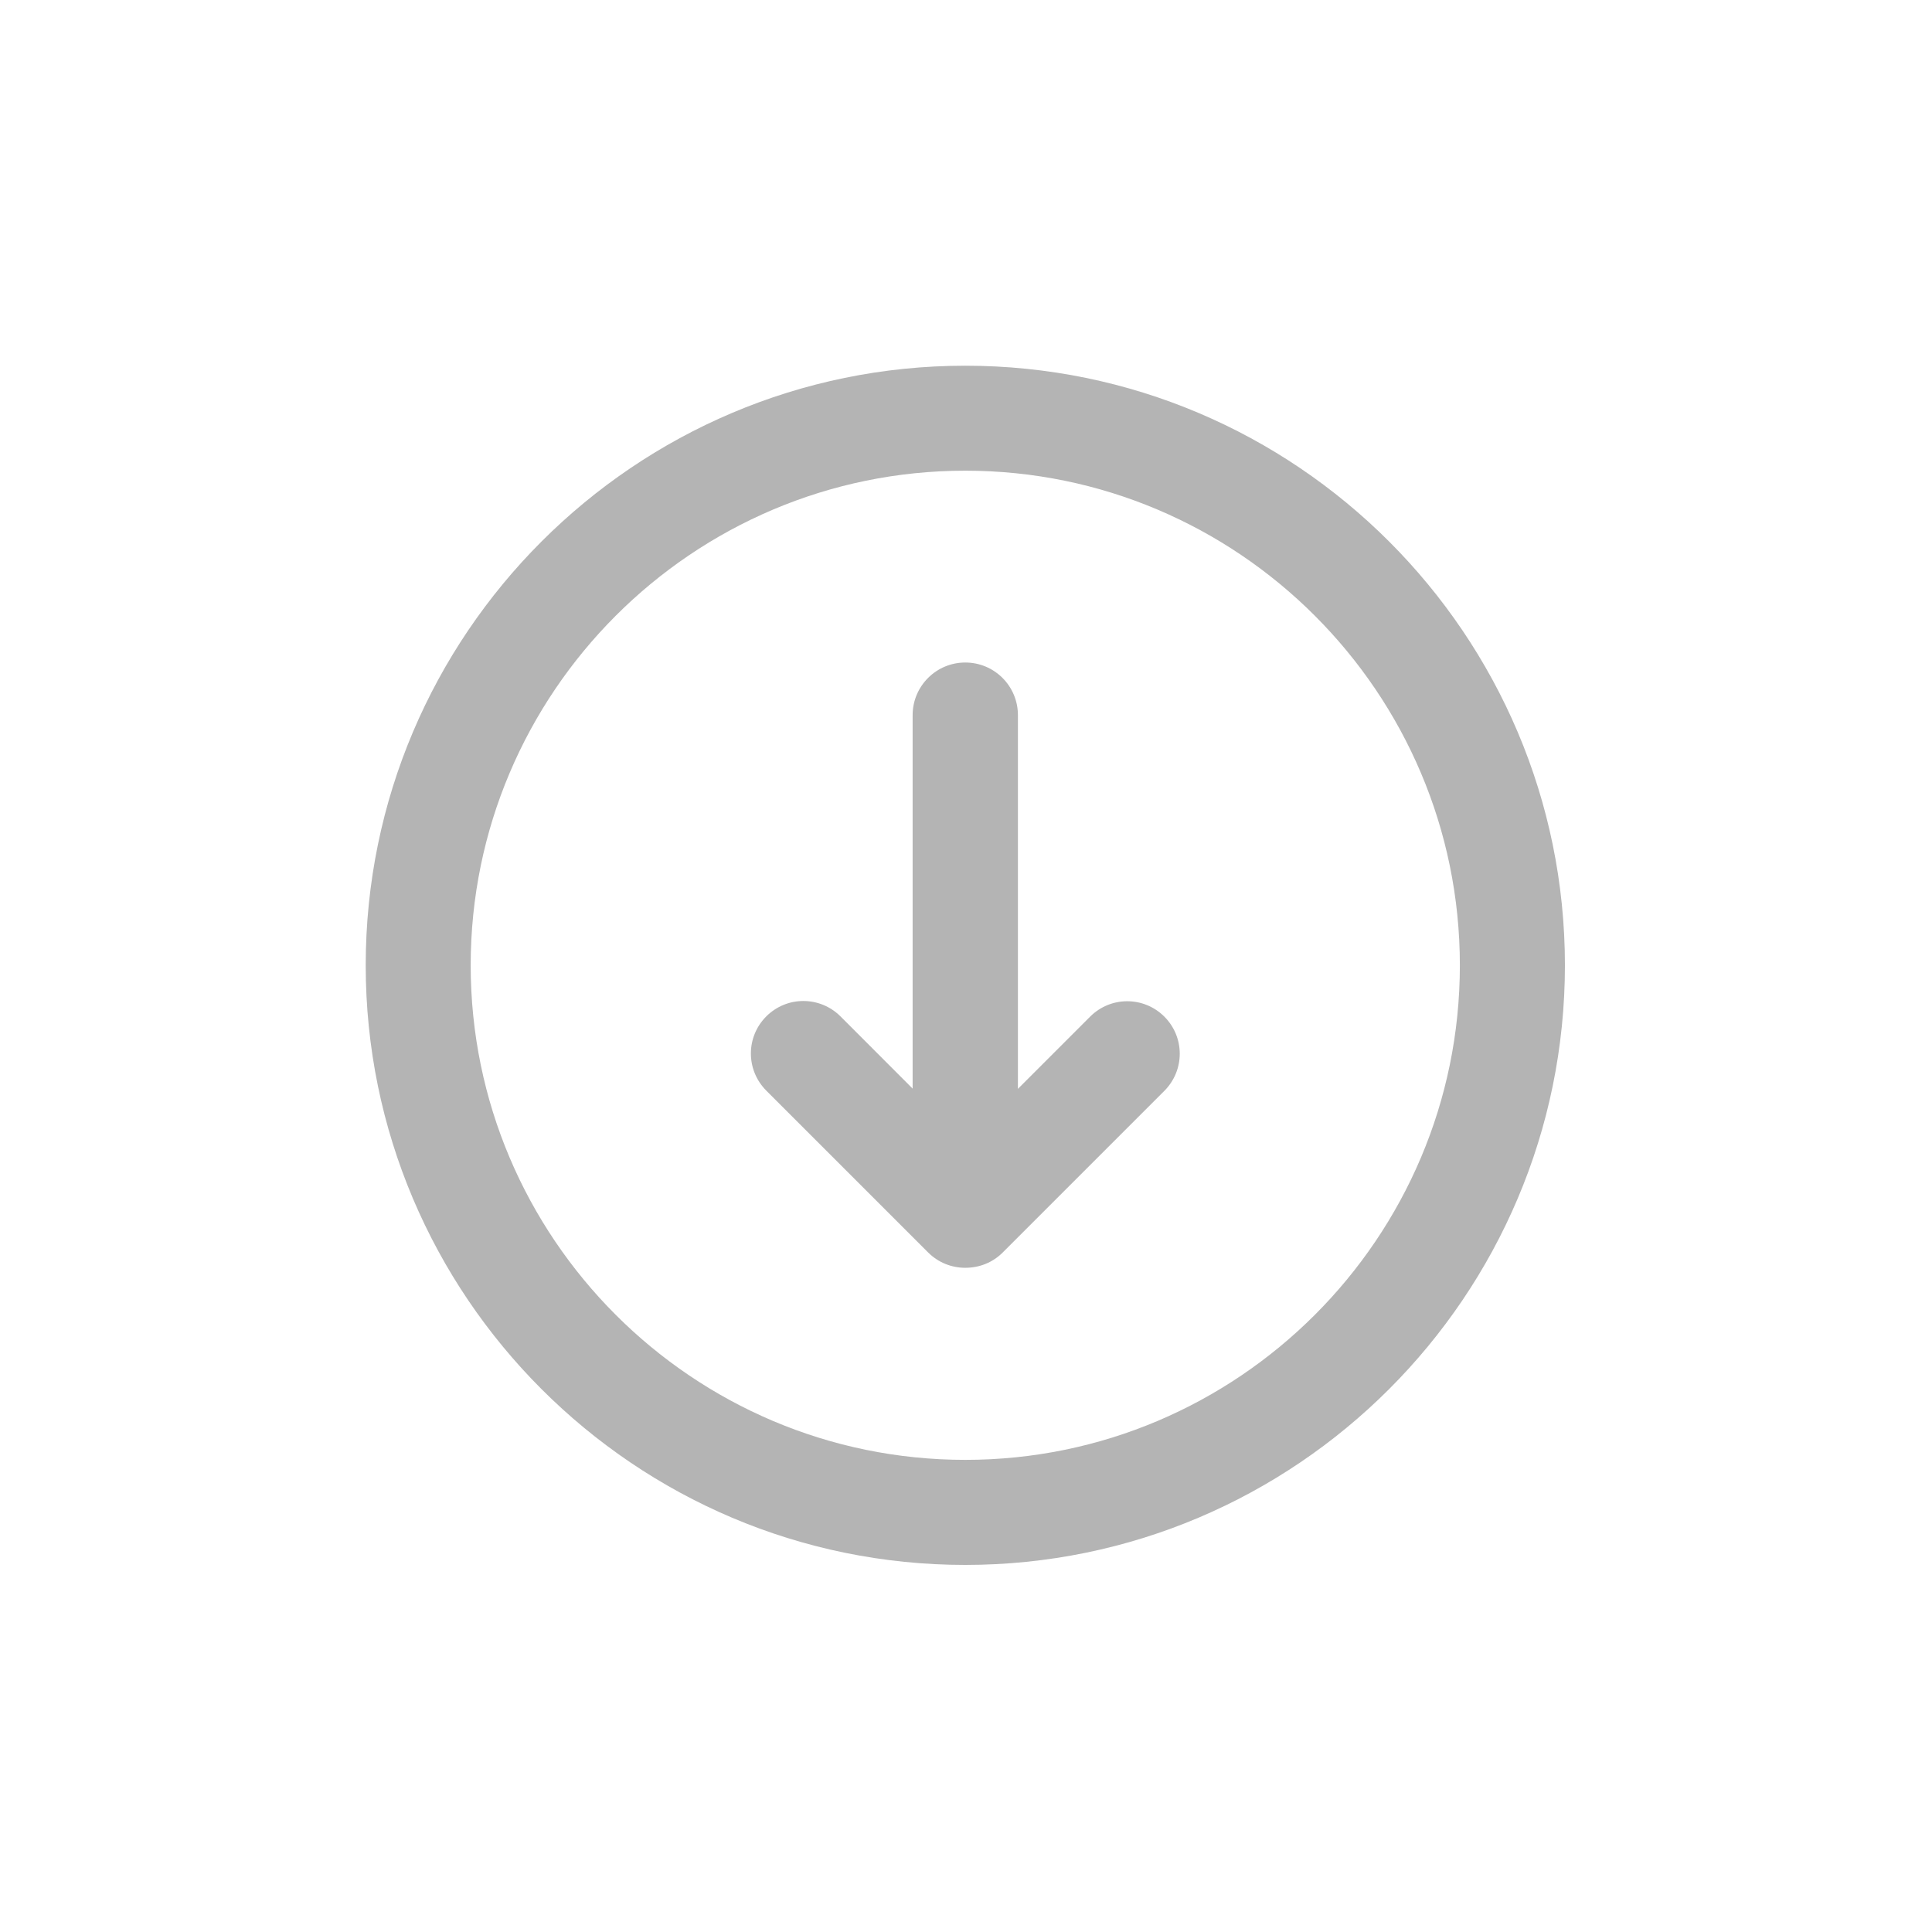 <?xml version="1.0" encoding="UTF-8"?>
<svg width="24px" height="24px" viewBox="0 0 24 24" version="1.1" xmlns="http://www.w3.org/2000/svg" xmlns:xlink="http://www.w3.org/1999/xlink">
    <!-- Generator: Sketch 58 (84663) - https://sketch.com -->
    <title>icons/24/driver</title>
    <desc>Created with Sketch.</desc>
    <g id="icons/24/driver" stroke="none" stroke-width="1" fill="none" fill-rule="evenodd">
        <g id="Group" transform="translate(3.995, 3.995)" fill="#B4B4B4" fill-rule="nonzero">
            <path d="M7.996,0.548 C12.104,0.548 15.445,3.889 15.445,7.996 C15.445,12.104 12.104,15.445 7.996,15.445 C3.889,15.445 0.548,12.104 0.548,7.996 C0.548,3.889 3.889,0.548 7.996,0.548 Z M7.996,1.852 C4.609,1.852 1.852,4.609 1.852,7.996 C1.852,11.384 4.609,14.14 7.996,14.14 C11.384,14.14 14.14,11.384 14.14,7.996 C14.14,4.609 11.384,1.852 7.996,1.852 Z M7.996,4.235 C8.358,4.235 8.65,4.528 8.65,4.889 L8.65,4.889 L8.65,9.531 L9.547,8.634 C9.802,8.379 10.214,8.379 10.469,8.634 C10.724,8.889 10.724,9.3 10.469,9.556 L10.469,9.556 L8.459,11.566 C8.334,11.69 8.17,11.754 7.996,11.754 C7.823,11.754 7.658,11.687 7.534,11.563 L7.534,11.563 L5.524,9.553 C5.269,9.297 5.269,8.886 5.524,8.631 C5.779,8.376 6.19,8.376 6.446,8.631 L6.446,8.631 L7.342,9.528 L7.342,4.889 C7.342,4.528 7.635,4.235 7.996,4.235 Z" id="Combined-Shape"></path>
        </g>
    </g>
</svg>